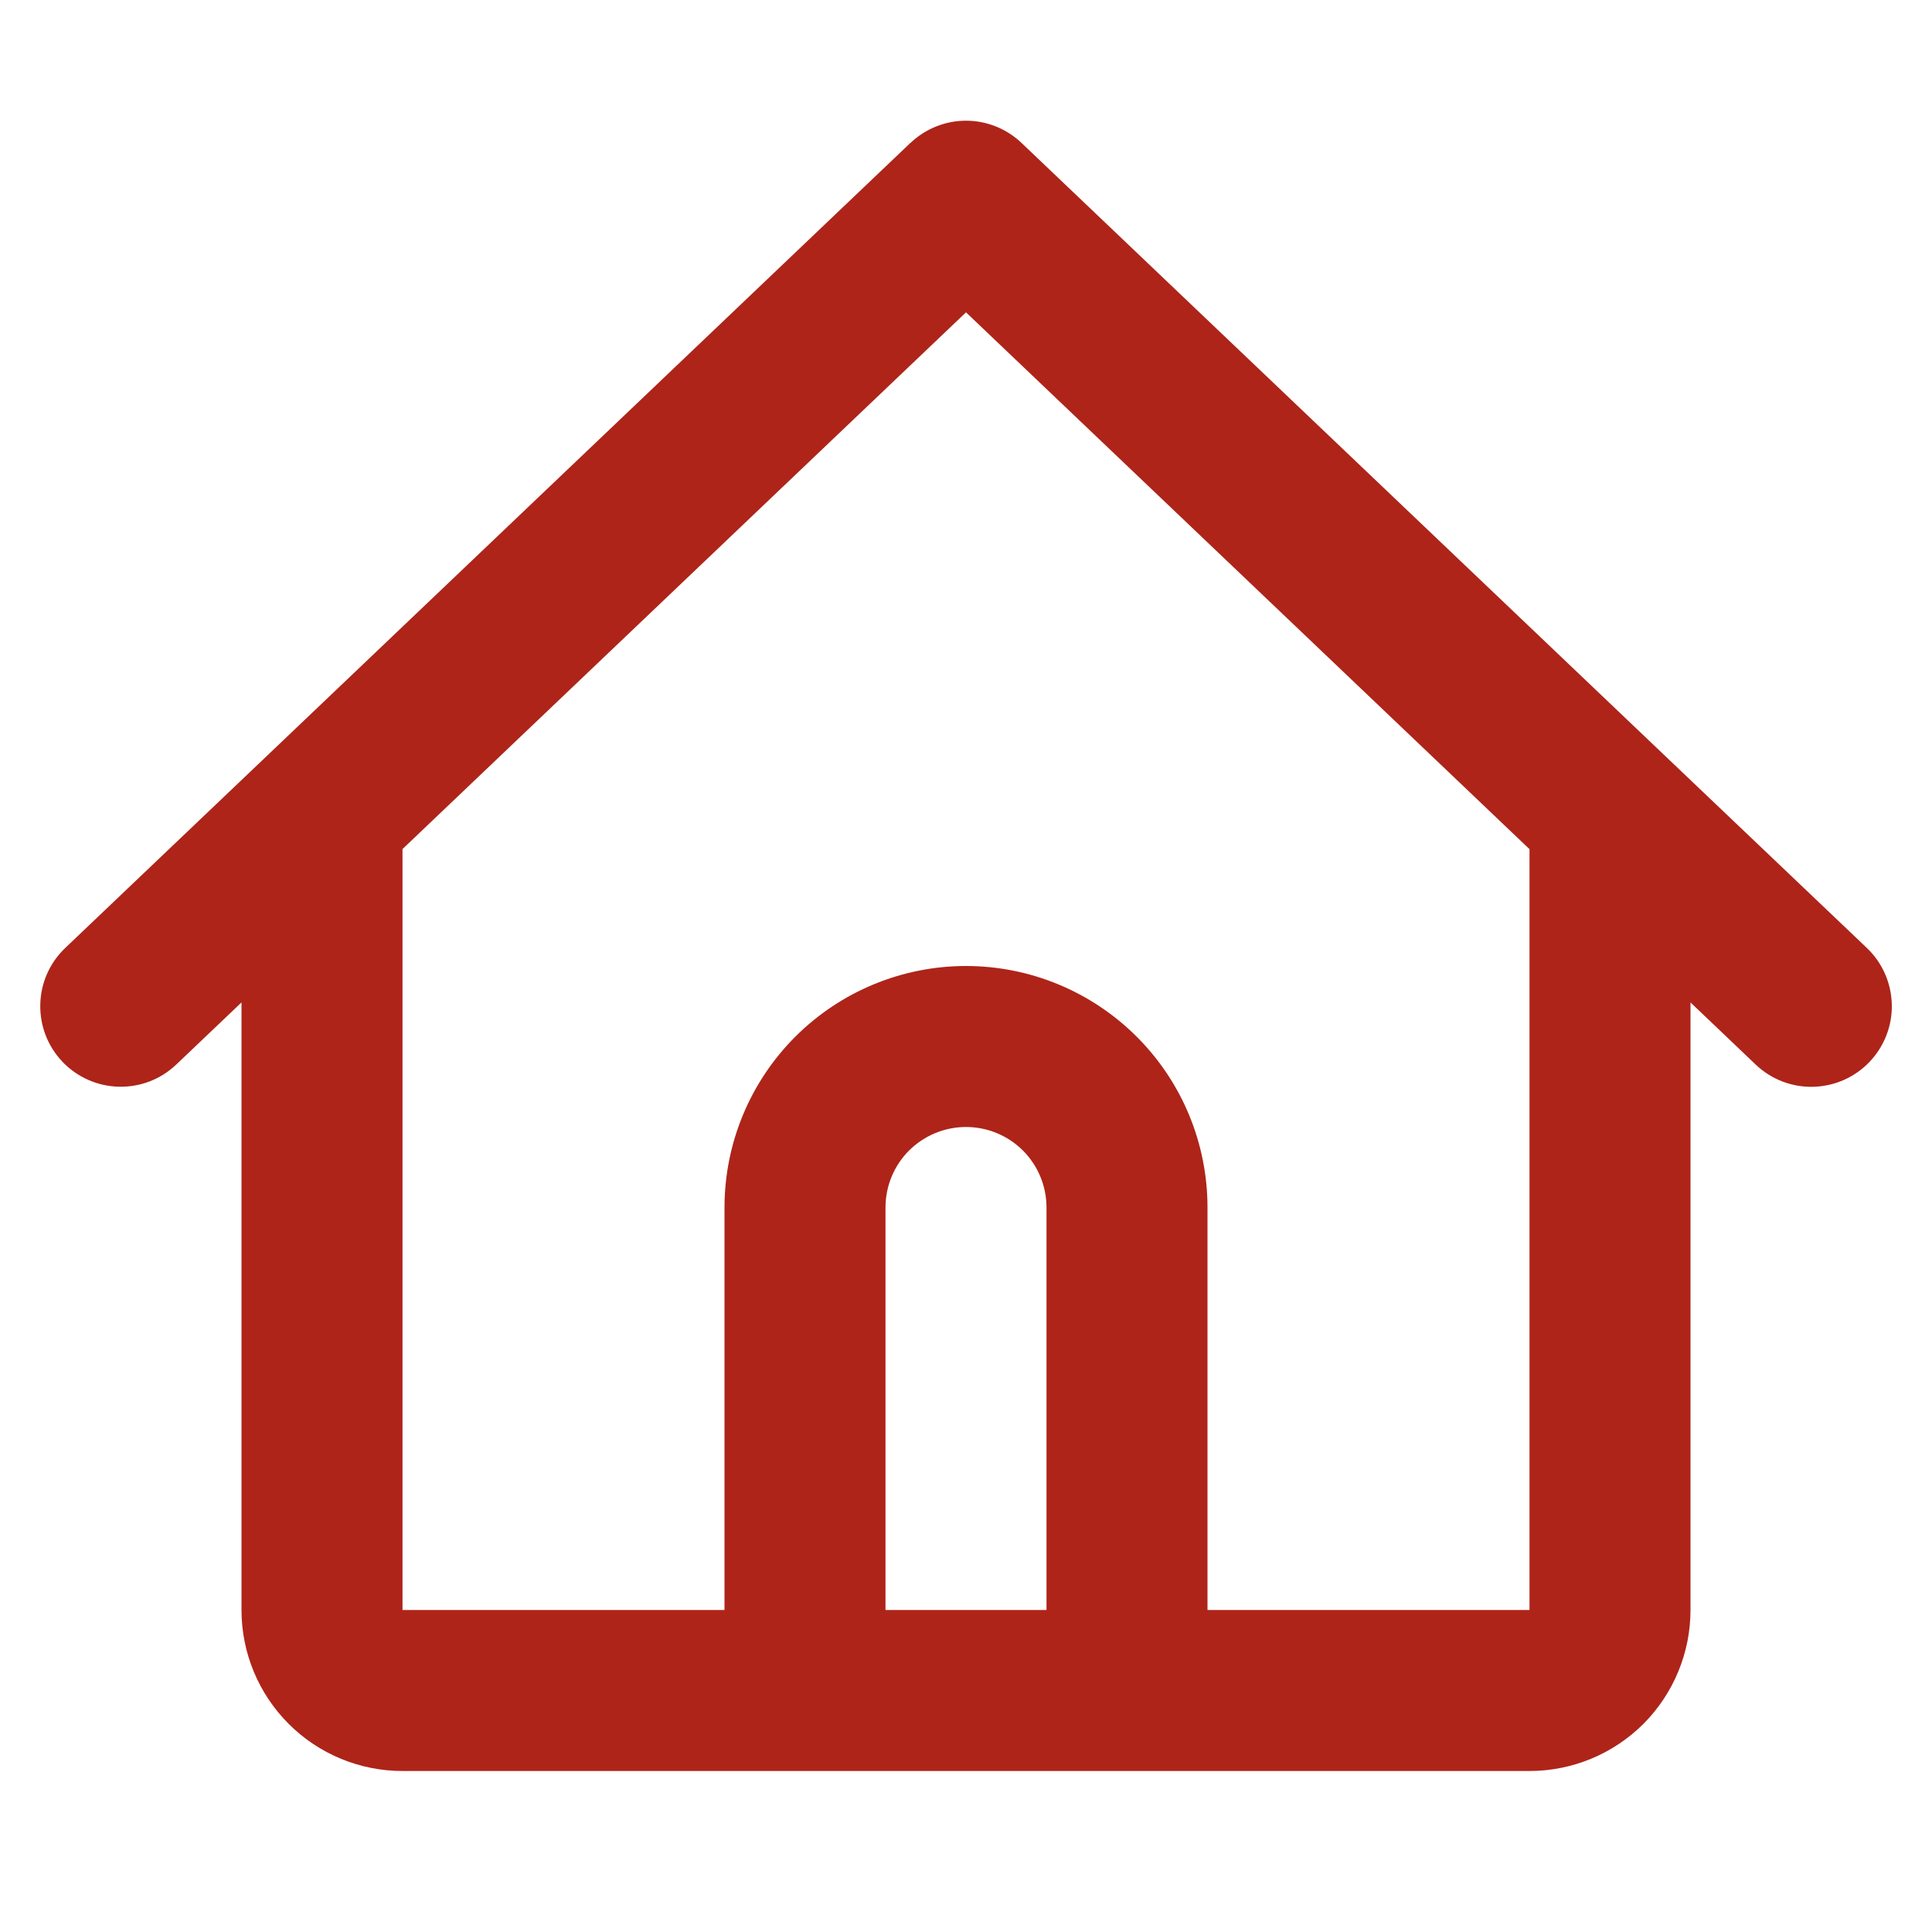 <svg width="21" height="21" viewBox="0 0 21 21" fill="none" xmlns="http://www.w3.org/2000/svg">
<path fill-rule="evenodd" clip-rule="evenodd" d="M9.896 1.554C10.059 1.399 10.275 1.312 10.5 1.312C10.725 1.312 10.941 1.399 11.104 1.554L18.104 8.221L20.291 10.303C20.46 10.463 20.557 10.684 20.563 10.916C20.569 11.148 20.482 11.373 20.322 11.541C20.162 11.71 19.942 11.807 19.709 11.813C19.477 11.819 19.252 11.732 19.084 11.572L18.375 10.896V17.5C18.375 17.964 18.191 18.409 17.863 18.738C17.534 19.066 17.089 19.25 16.625 19.25H4.375C3.911 19.25 3.466 19.066 3.138 18.738C2.809 18.409 2.625 17.964 2.625 17.5V10.896L1.916 11.571C1.748 11.731 1.524 11.818 1.292 11.812C1.06 11.807 0.839 11.709 0.679 11.541C0.519 11.373 0.432 11.149 0.438 10.916C0.443 10.684 0.541 10.464 0.709 10.304L2.896 8.221L9.896 1.553V1.554ZM4.375 9.23V17.5H7.875V13.125C7.875 12.429 8.152 11.761 8.644 11.269C9.136 10.777 9.804 10.5 10.5 10.5C11.196 10.5 11.864 10.777 12.356 11.269C12.849 11.761 13.125 12.429 13.125 13.125V17.5H16.625V9.23L10.5 3.395L4.375 9.229V9.23ZM11.375 17.5V13.125C11.375 12.893 11.283 12.67 11.119 12.506C10.955 12.342 10.732 12.25 10.5 12.25C10.268 12.25 10.046 12.342 9.881 12.506C9.717 12.67 9.625 12.893 9.625 13.125V17.5H11.375Z" fill="#AE2419"/>
</svg>
